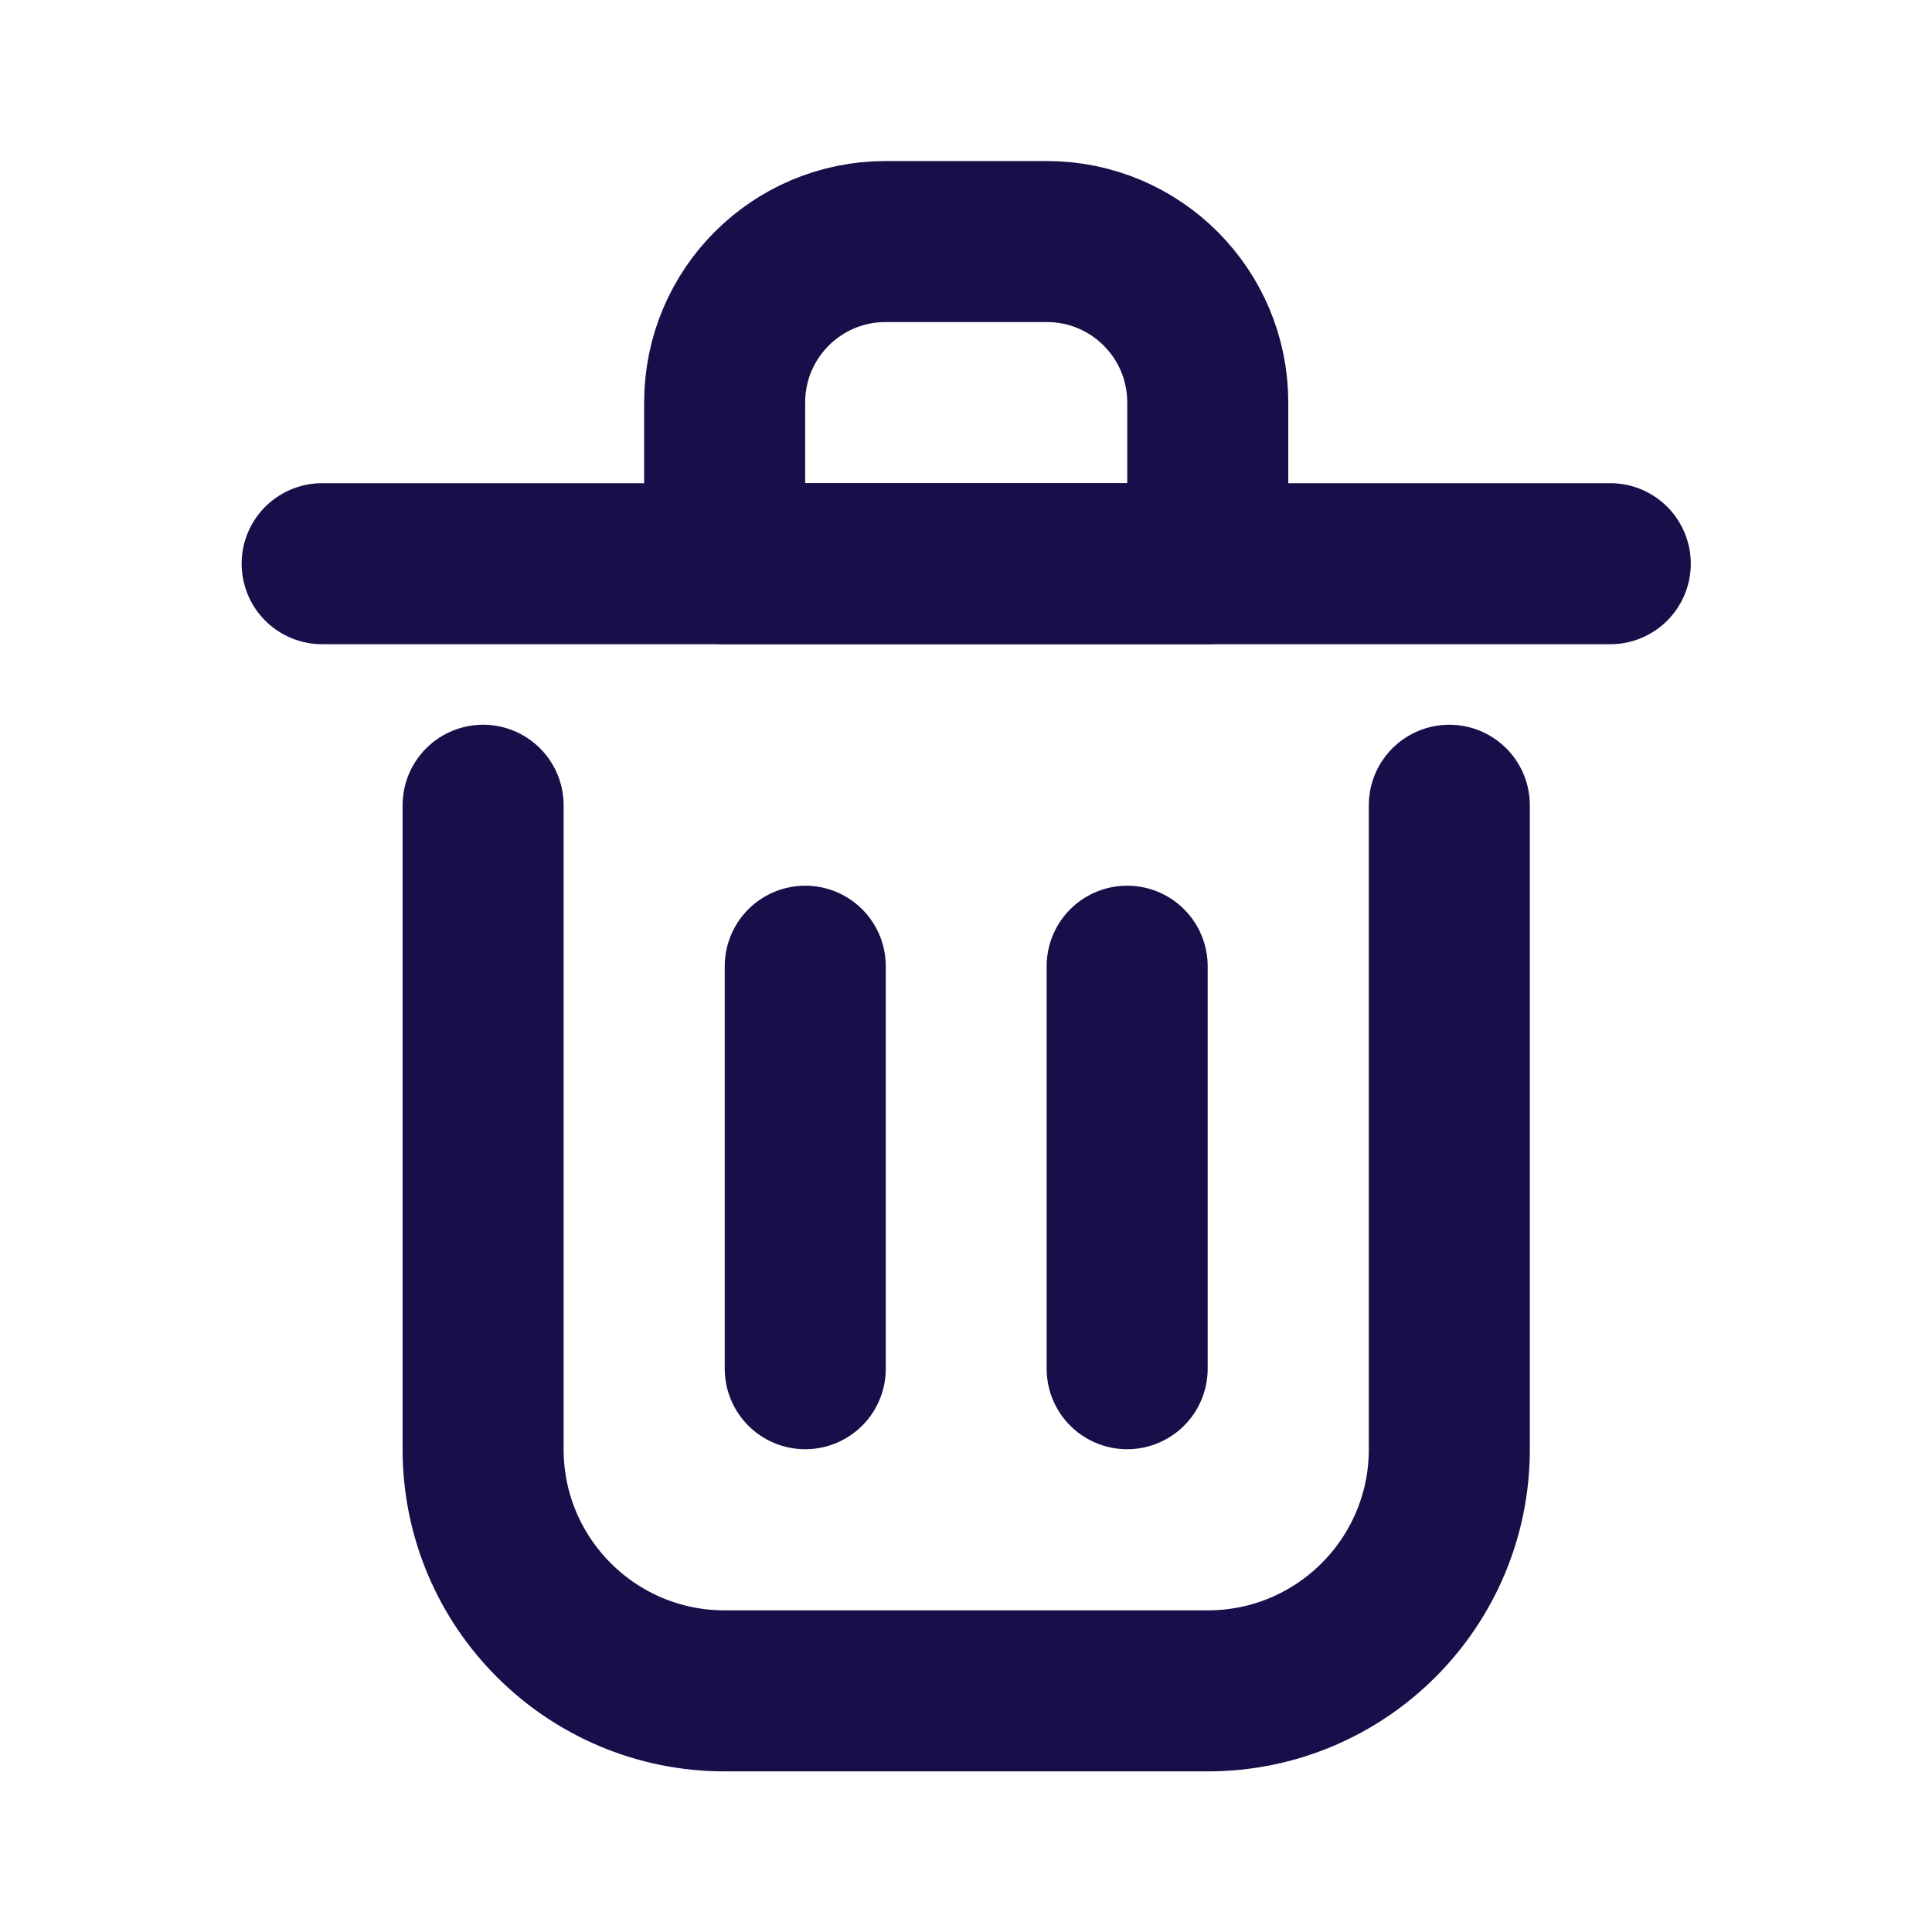 <?xml version="1.0" encoding="UTF-8"?>
<svg xmlns="http://www.w3.org/2000/svg" xmlns:xlink="http://www.w3.org/1999/xlink" width="37px" height="37px" viewBox="0 0 37 37" version="1.1">
<g id="surface1">
<path style="fill:none;stroke-width:2;stroke-linecap:round;stroke-linejoin:round;stroke:rgb(9.02%,5.882%,28.627%);stroke-opacity:1;stroke-miterlimit:4;" d="M 10.001 12 L 10.001 16.999 " transform="matrix(1.542,0,0,1.542,0,0)"/>
<path style="fill:none;stroke-width:2;stroke-linecap:round;stroke-linejoin:round;stroke:rgb(9.02%,5.882%,28.627%);stroke-opacity:1;stroke-miterlimit:4;" d="M 13.999 12 L 13.999 16.999 " transform="matrix(1.542,0,0,1.542,0,0)"/>
<path style="fill:none;stroke-width:2;stroke-linecap:round;stroke-linejoin:round;stroke:rgb(9.02%,5.882%,28.627%);stroke-opacity:1;stroke-miterlimit:4;" d="M 4.001 7.001 L 19.999 7.001 " transform="matrix(1.542,0,0,1.542,0,0)"/>
<path style="fill:none;stroke-width:2;stroke-linecap:round;stroke-linejoin:round;stroke:rgb(9.02%,5.882%,28.627%);stroke-opacity:1;stroke-miterlimit:4;" d="M 6 10.001 L 6 18 C 6 19.657 7.343 21 9 21 L 15 21 C 16.657 21 18 19.657 18 18 L 18 10.001 " transform="matrix(1.542,0,0,1.542,0,0)"/>
<path style="fill:none;stroke-width:2;stroke-linecap:round;stroke-linejoin:round;stroke:rgb(9.02%,5.882%,28.627%);stroke-opacity:1;stroke-miterlimit:4;" d="M 9 4.999 C 9 3.894 9.894 3 10.999 3 L 13.001 3 C 14.106 3 15 3.894 15 4.999 L 15 7.001 L 9 7.001 Z M 9 4.999 " transform="matrix(1.542,0,0,1.542,0,0)"/>
</g>
</svg>
